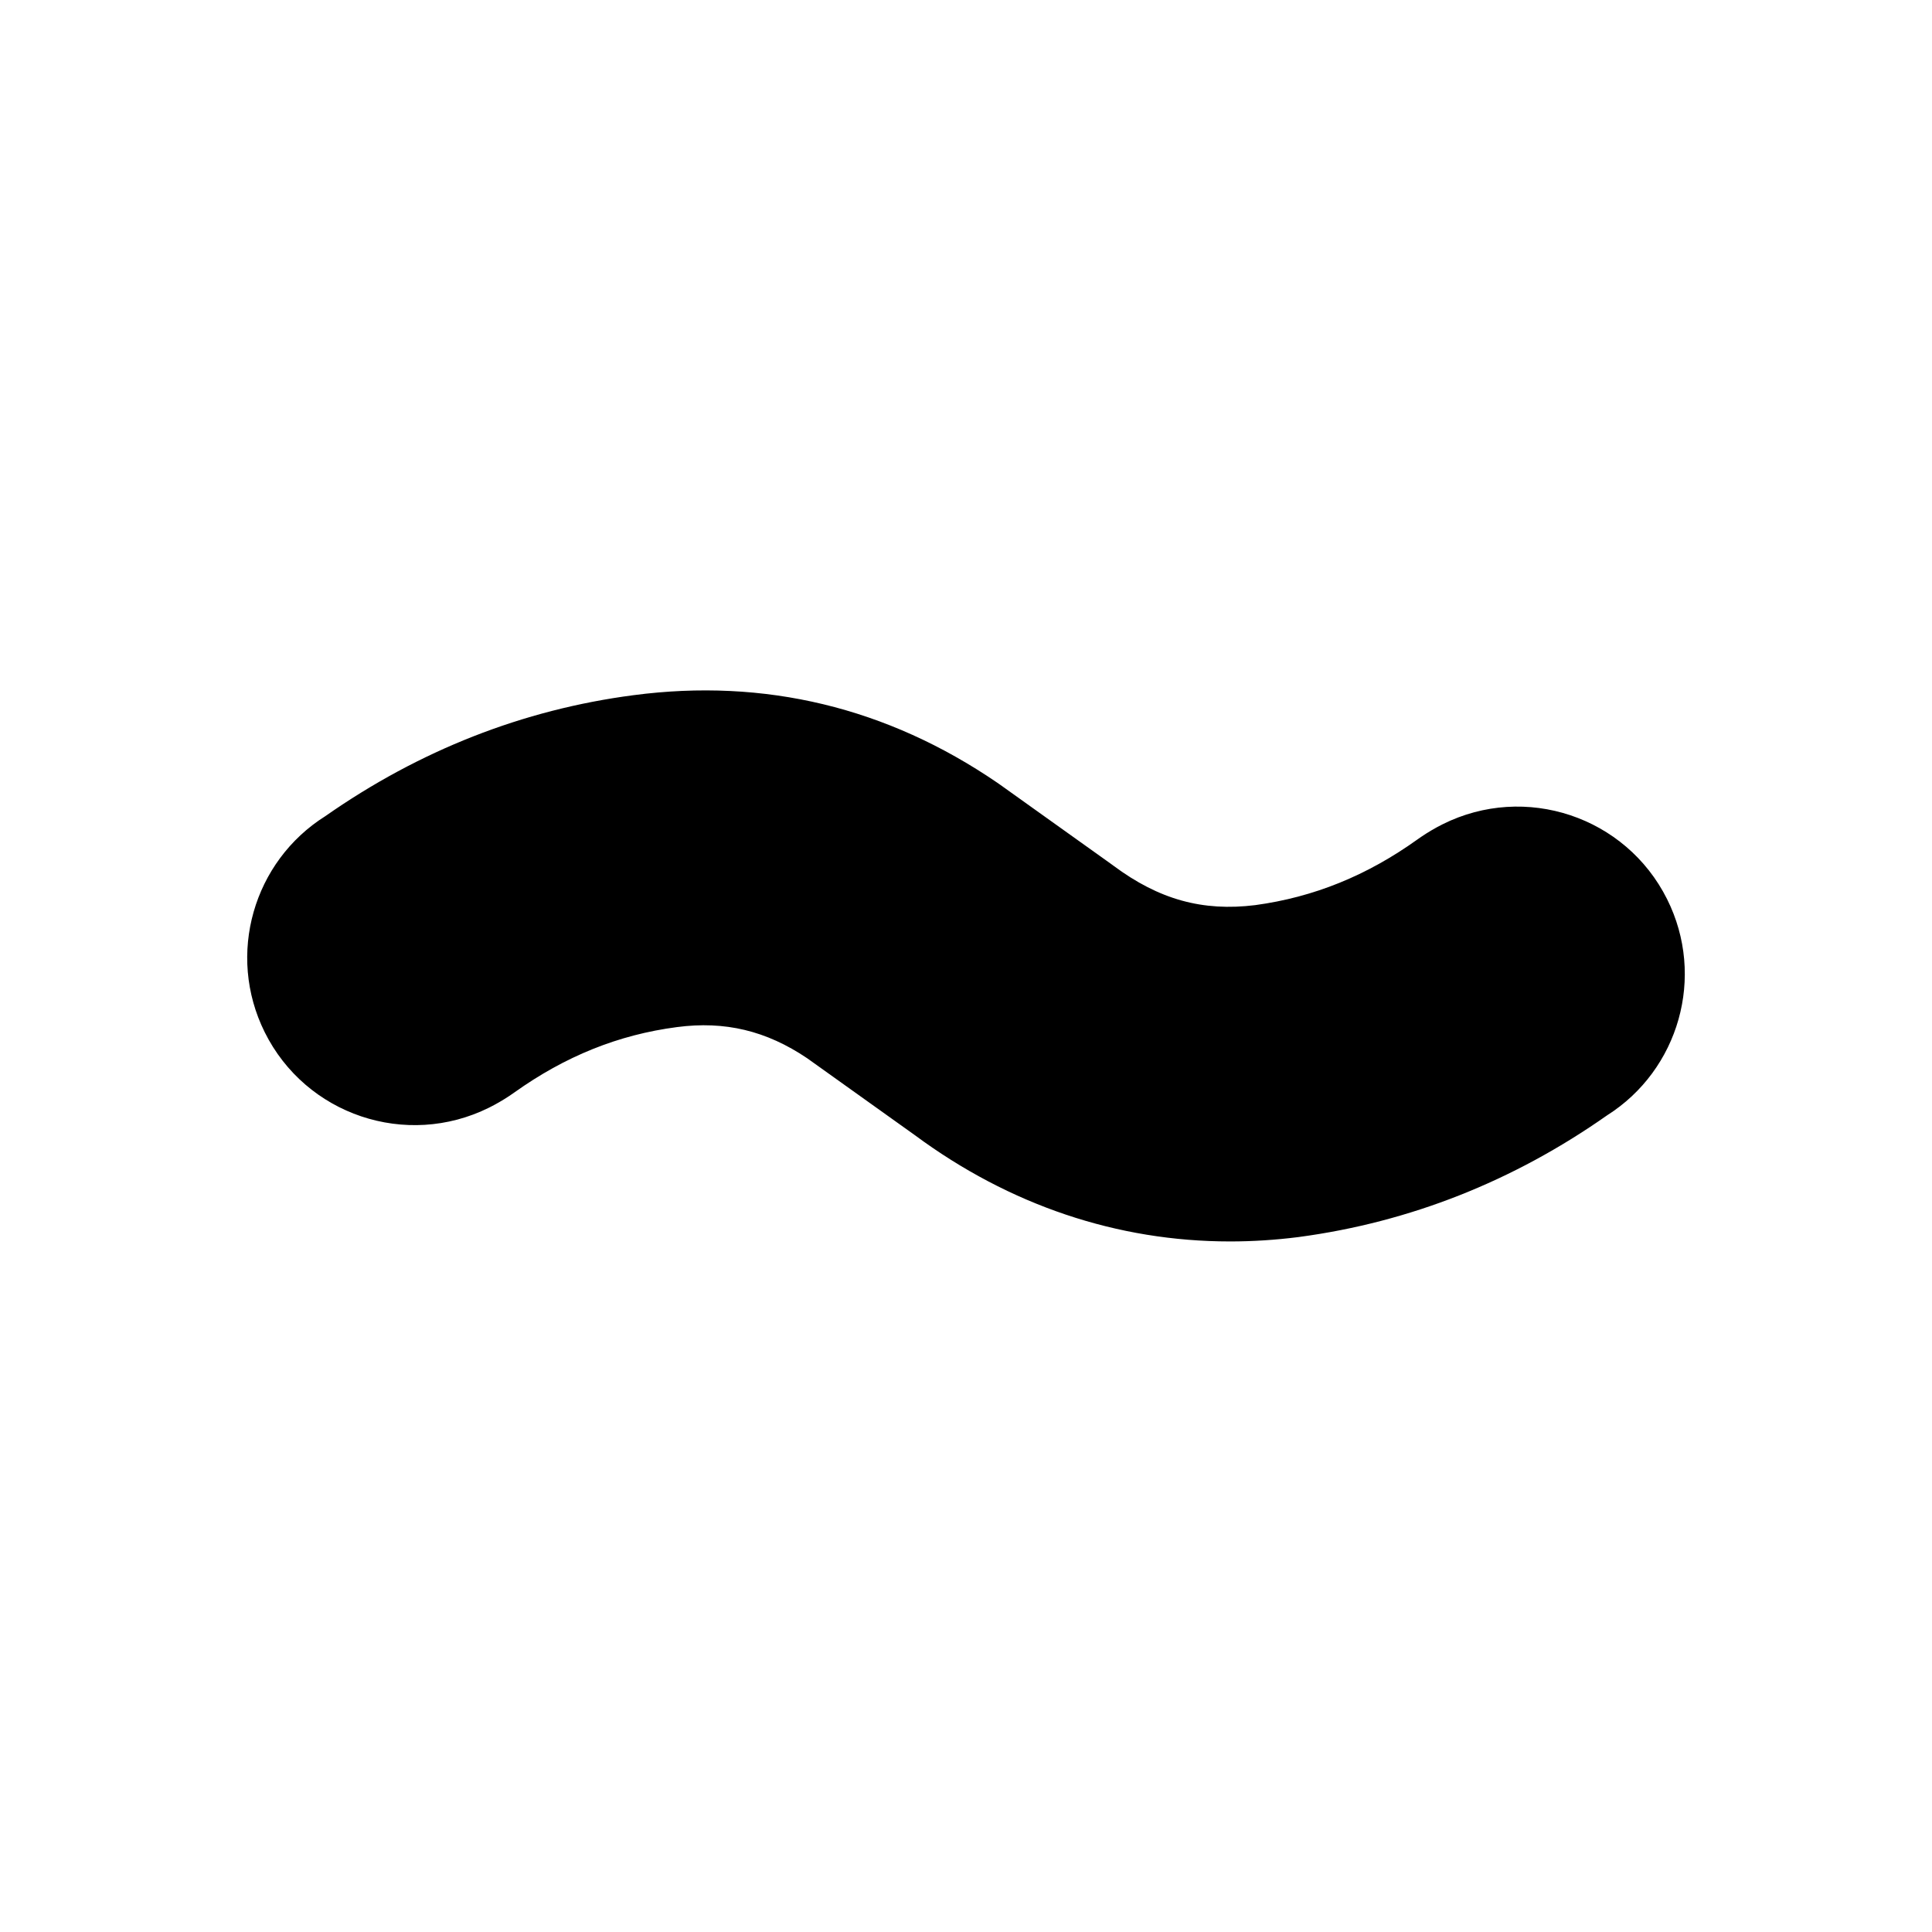 <?xml version="1.0" encoding="utf-8"?>
<!-- Generator: Adobe Illustrator 15.0.0, SVG Export Plug-In . SVG Version: 6.00 Build 0)  -->
<!DOCTYPE svg PUBLIC "-//W3C//DTD SVG 1.0//EN" "http://www.w3.org/TR/2001/REC-SVG-20010904/DTD/svg10.dtd">
<svg version="1.0" id="Layer_1" xmlns="http://www.w3.org/2000/svg" xmlns:xlink="http://www.w3.org/1999/xlink" x="0px" y="0px"
	 width="202px" height="202px" viewBox="0 0 202 202" enable-background="new 0 0 202 202" xml:space="preserve">
<g>
	<path fill="none" stroke="#000000" stroke-width="35" stroke-linecap="round" stroke-linejoin="round" stroke-miterlimit="3" d="
		M579.85,733.8l-80.3,162.3c-25.2-0.198-44.7-10.398-58.5-30.6c-13.898-20.366-20.966-44.7-21.2-73
		c-0.198-24.5,5.234-45.066,16.302-61.7"/>
</g>
<g>
	<path d="M128.613,129.799c-11.785,0-23.06-3.782-32.966-11.116l-11.253-8.038c-4.272-2.882-8.603-3.917-13.61-3.258
		c-6.118,0.799-11.681,3.038-17.024,6.848c-0.176,0.126-0.354,0.248-0.535,0.367c-0.702,0.462-1.388,0.857-2.095,1.209
		c-8.659,4.295-19.159,0.761-23.456-7.896c-4.029-8.119-1.17-17.861,6.343-22.584c9.838-6.884,20.674-11.138,32.216-12.646
		c13.715-1.803,26.516,1.276,38.043,9.156c0.099,0.068,0.197,0.136,0.295,0.207l11.551,8.25c0.095,0.068,0.189,0.137,0.284,0.207
		c4.749,3.54,9.326,4.812,14.834,4.13c6.118-0.83,11.671-3.08,16.974-6.876c0.126-0.09,0.253-0.179,0.381-0.266
		c0.728-0.492,1.478-0.932,2.229-1.308c8.644-4.323,19.156-0.818,23.479,7.826c4.055,8.109,1.223,17.861-6.279,22.606
		c-9.802,6.889-20.632,11.165-32.199,12.715c-0.042,0.006-0.084,0.012-0.125,0.017C133.322,129.648,130.956,129.799,128.613,129.799
		z"/>
</g>
</svg>
